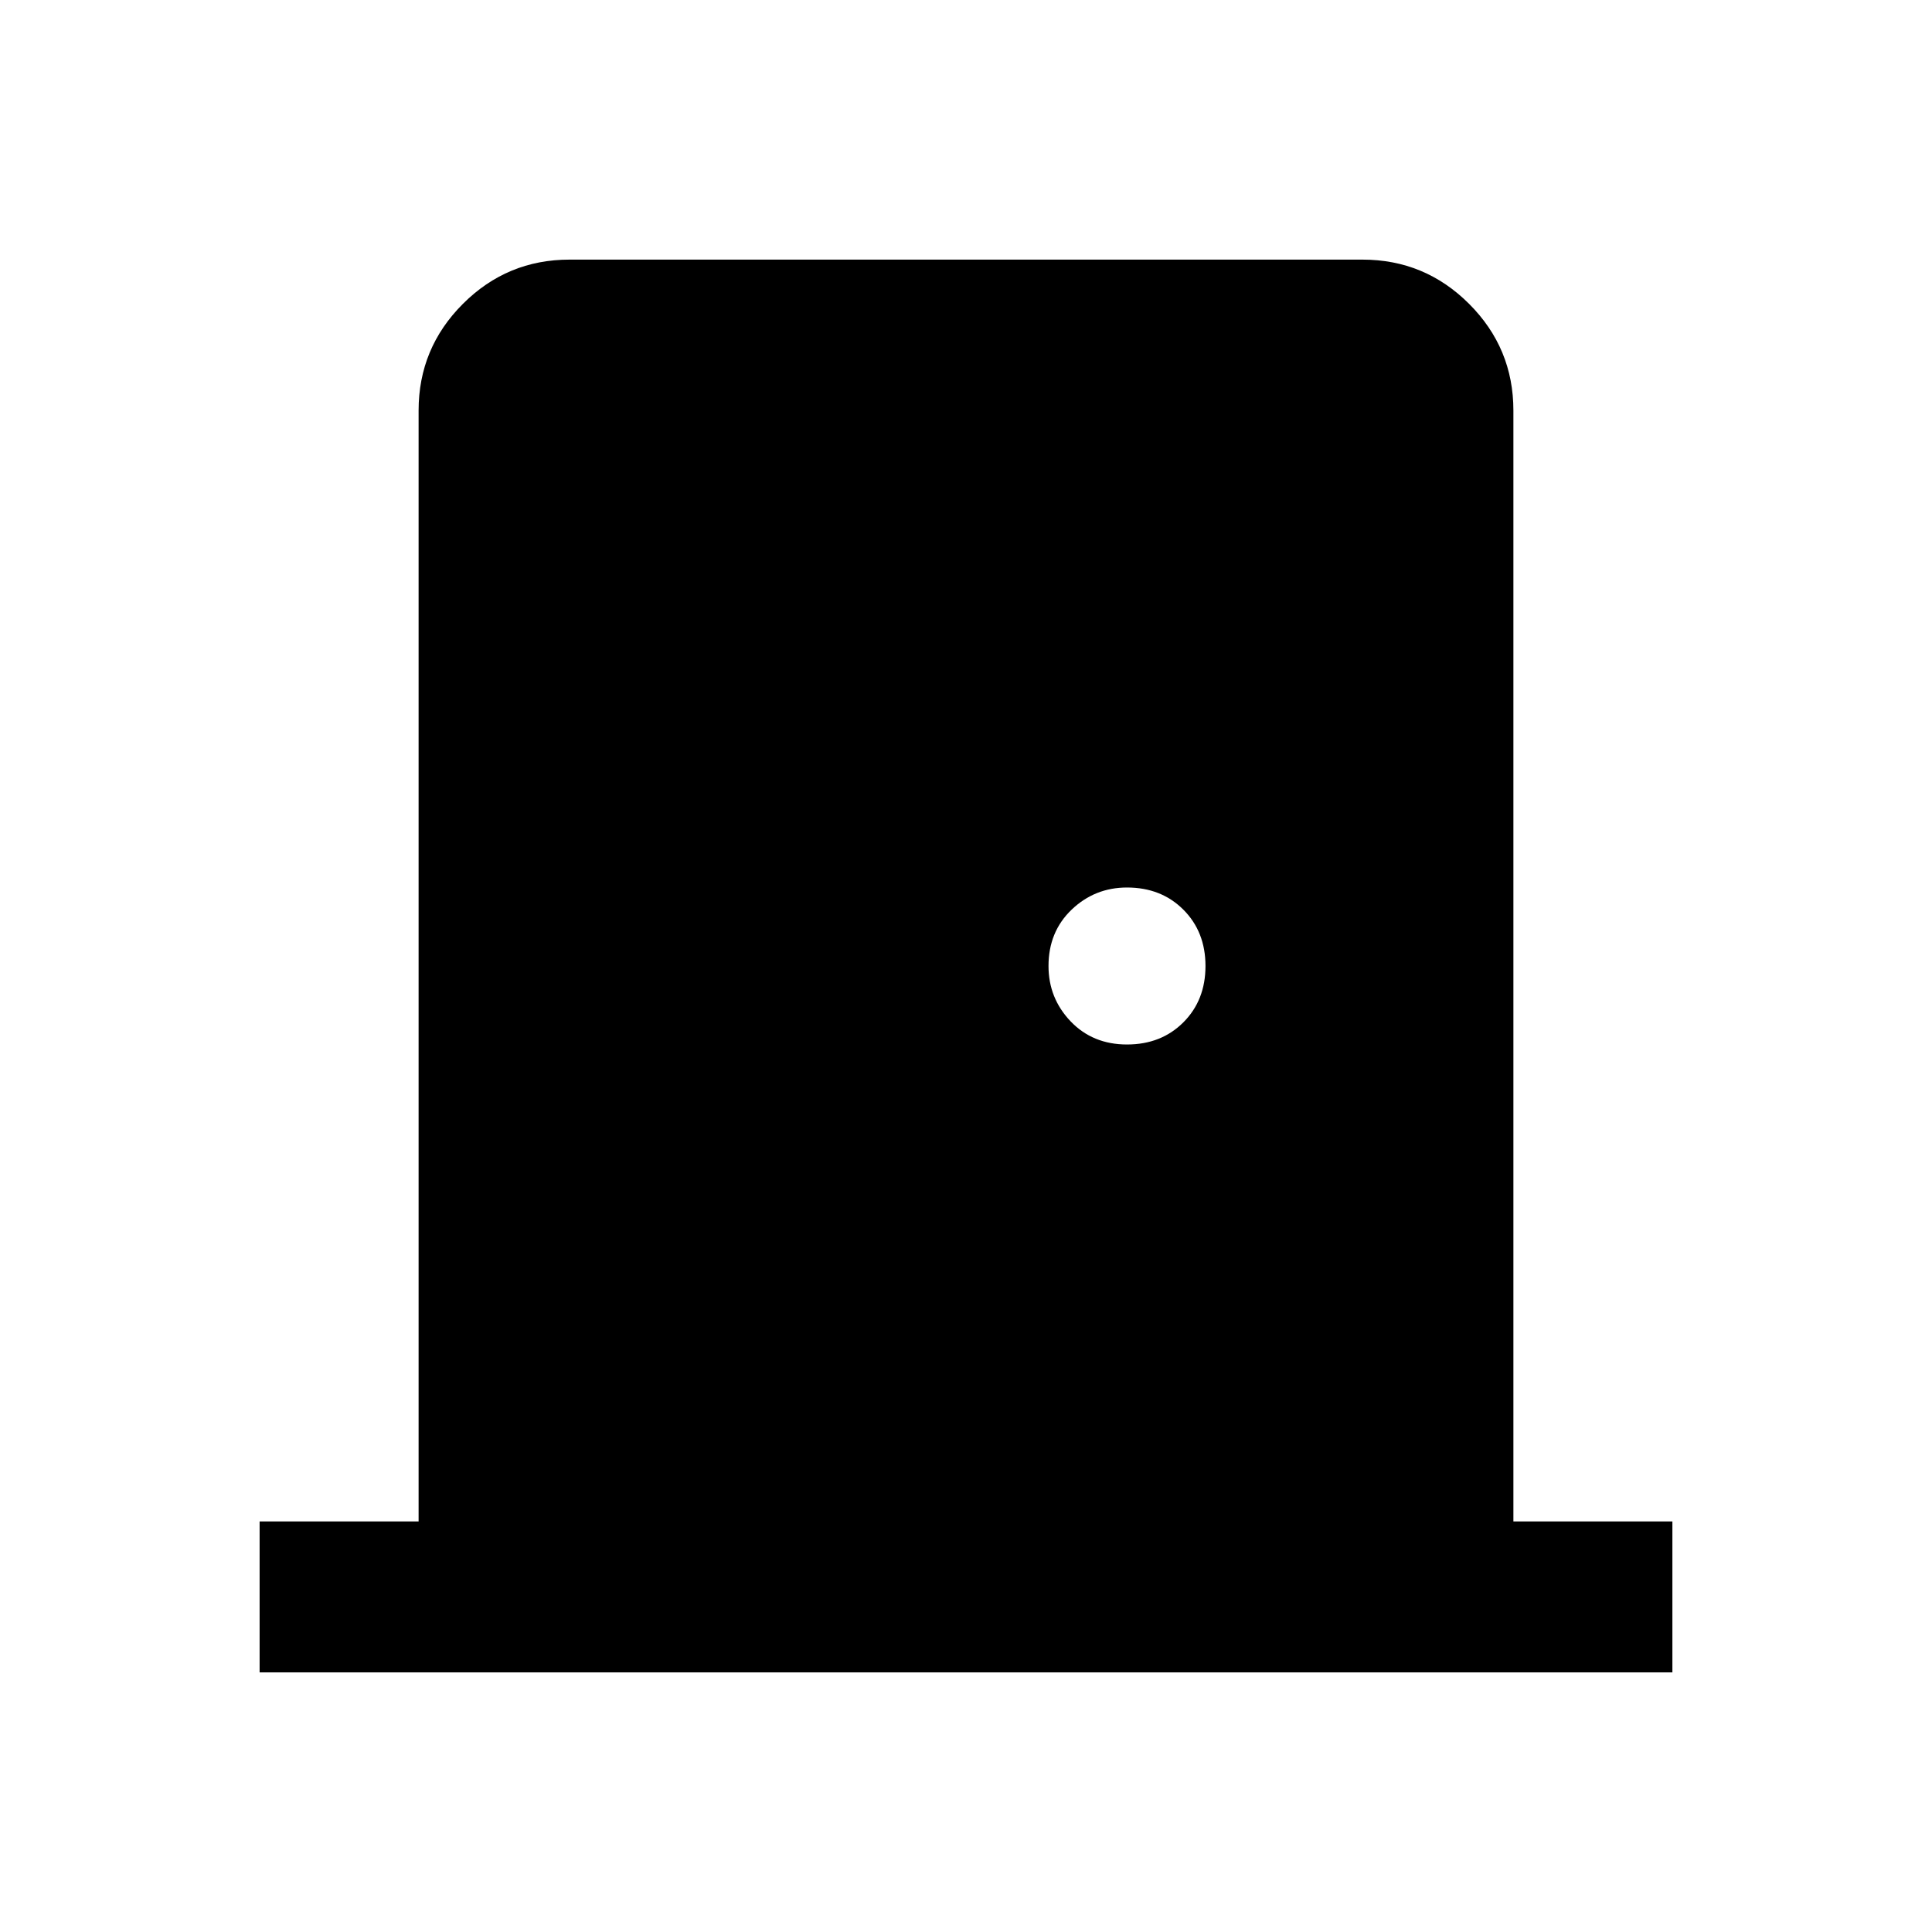 <svg xmlns="http://www.w3.org/2000/svg" height="24" width="24"><path d="M3.225 20.775V18.9H5.2V5.1Q5.2 4.325 5.75 3.775Q6.3 3.225 7.075 3.225H16.925Q17.7 3.225 18.25 3.775Q18.8 4.325 18.8 5.1V18.9H20.775V20.775ZM14 12.975Q14.425 12.975 14.7 12.7Q14.975 12.425 14.975 12Q14.975 11.575 14.7 11.3Q14.425 11.025 14 11.025Q13.6 11.025 13.312 11.3Q13.025 11.575 13.025 12Q13.025 12.4 13.3 12.688Q13.575 12.975 14 12.975Z"/></svg>